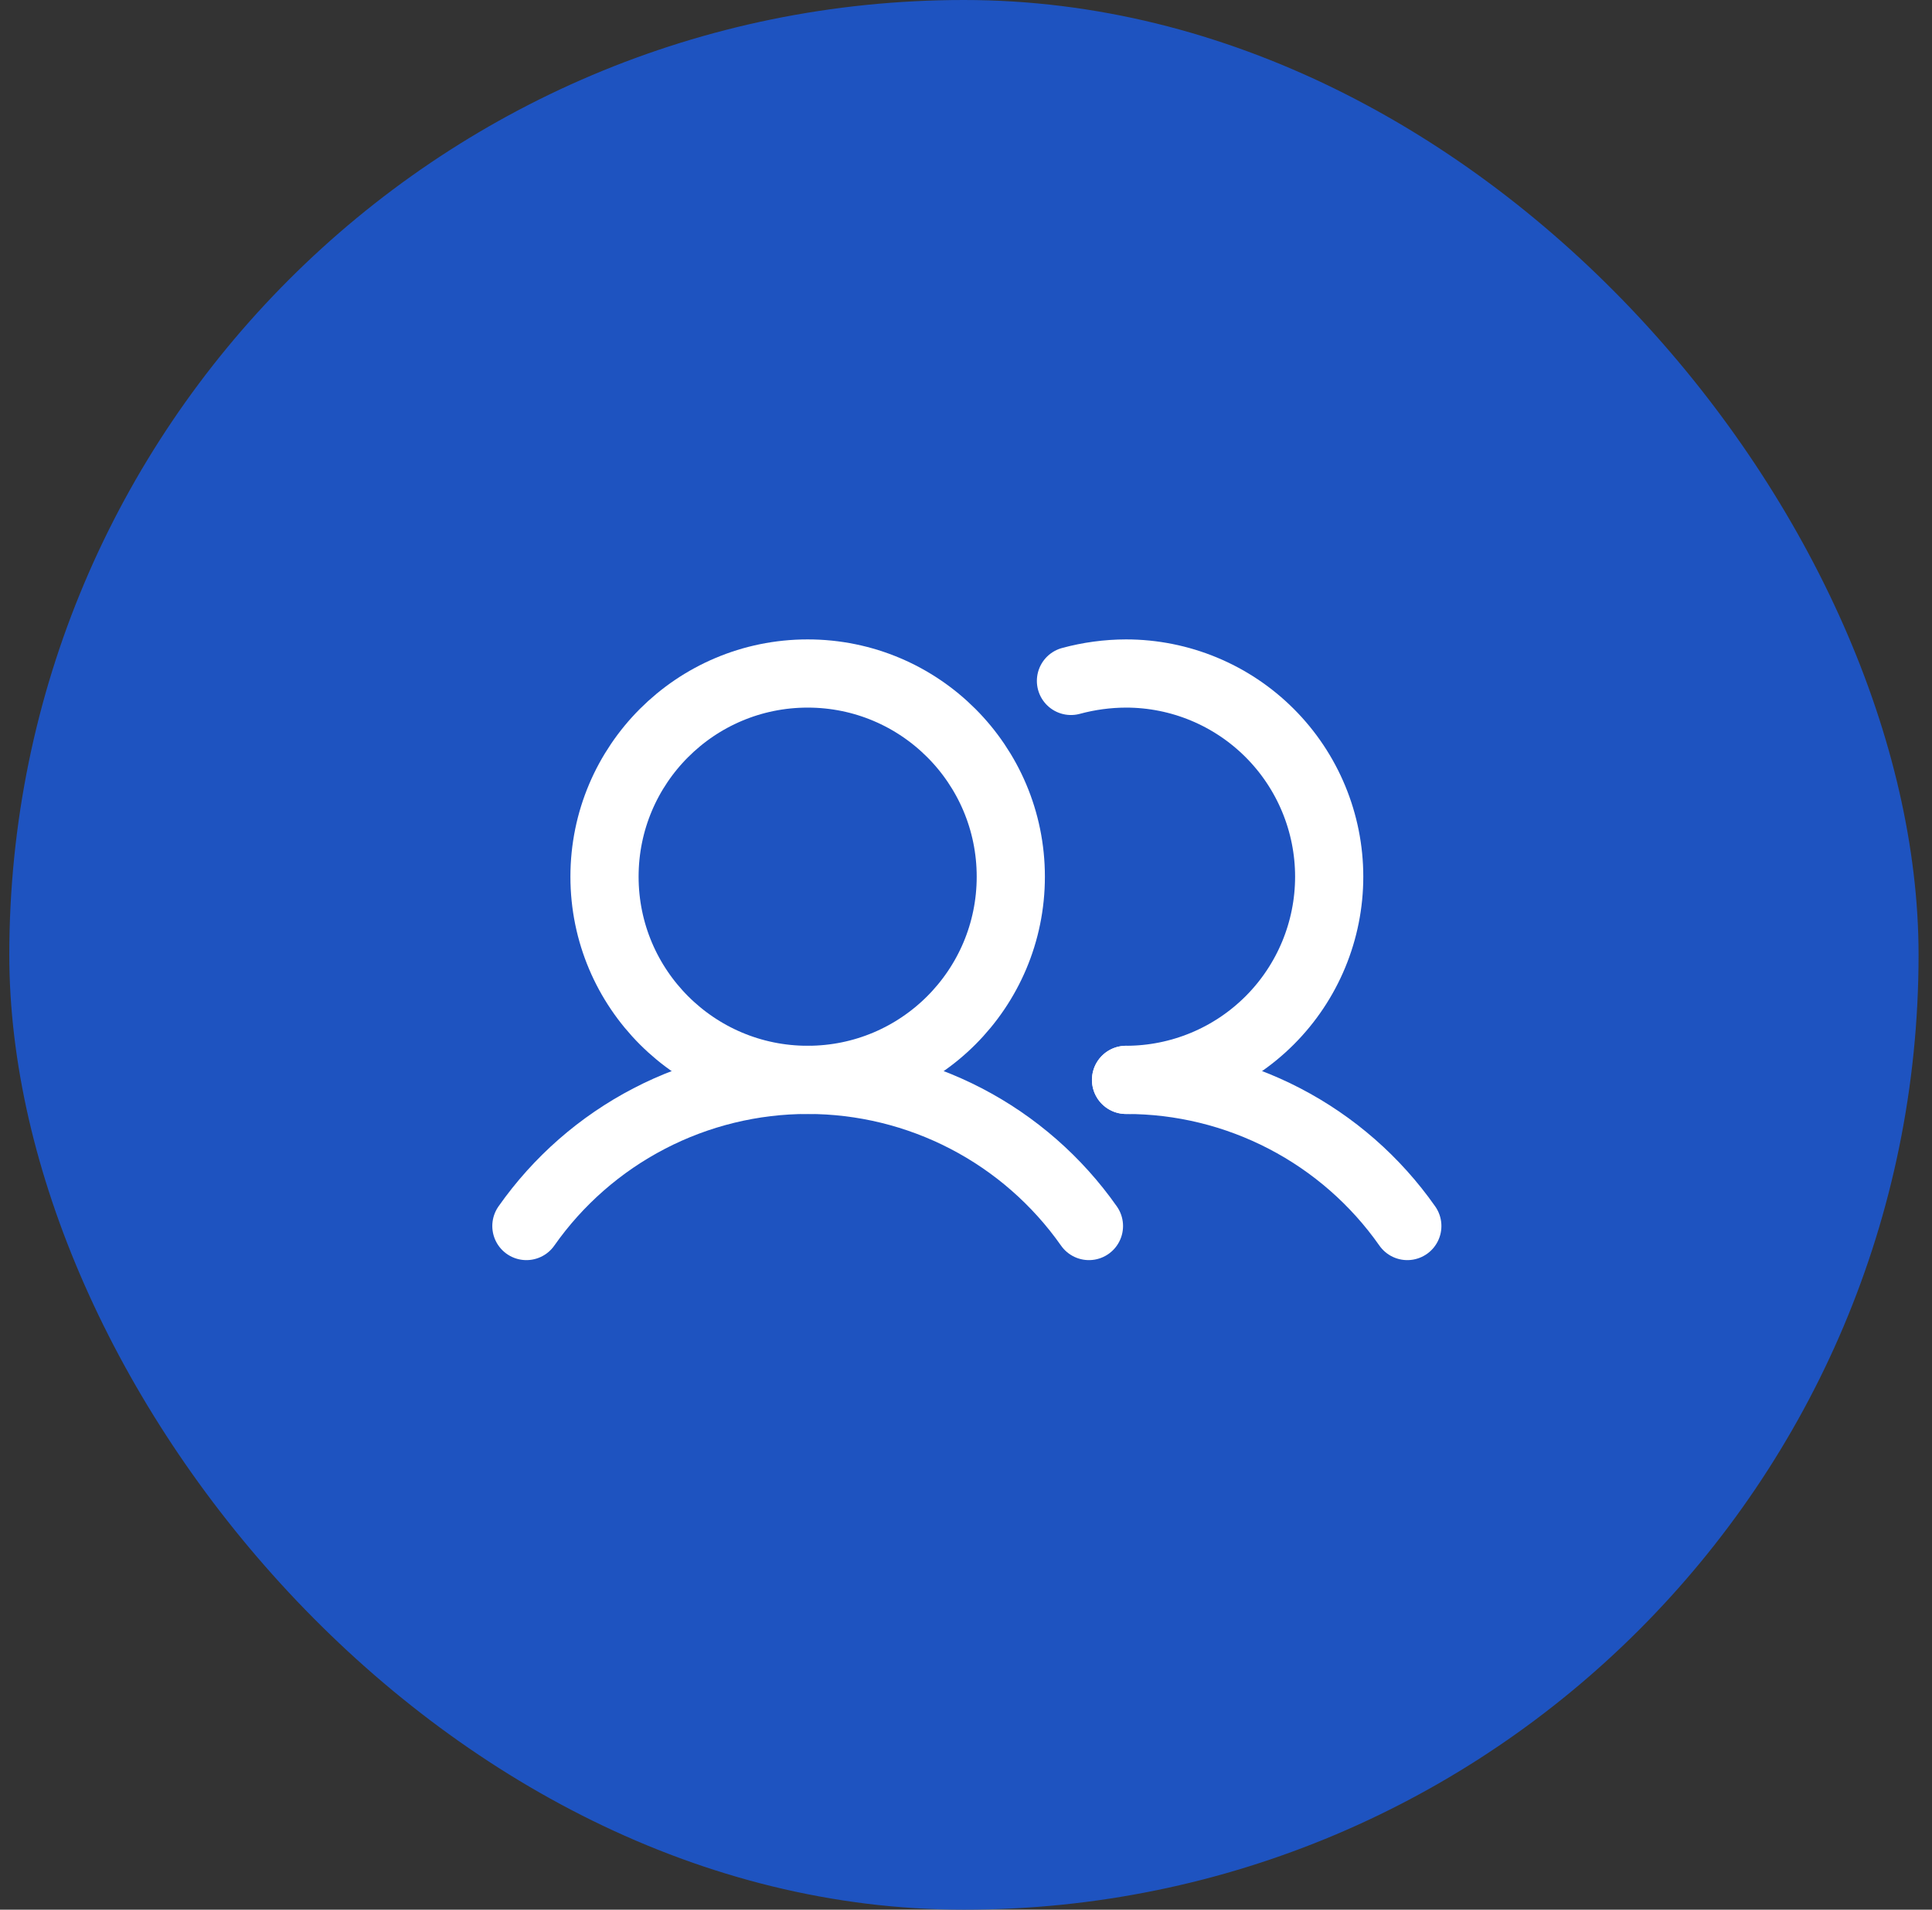 <svg width="85" height="84" viewBox="0 0 85 84" fill="none" xmlns="http://www.w3.org/2000/svg">
<rect x="0" y="0" width="85" height="84" fill="#333333" stroke="none"/>
<rect x="0.409" y="-0" width="84" height="84" rx="42" fill="#1E53C0"/>
<path d="M35.534 47.5C40.47 47.5 44.471 43.498 44.471 38.562C44.471 33.626 40.47 29.625 35.534 29.625C30.598 29.625 26.596 33.626 26.596 38.562C26.596 43.498 30.598 47.5 35.534 47.5Z" stroke="white" stroke-width="3" stroke-miterlimit="10"/>
<path d="M47.118 29.951C47.908 29.737 48.723 29.627 49.541 29.625C51.912 29.625 54.185 30.567 55.861 32.243C57.537 33.919 58.479 36.192 58.479 38.562C58.479 40.933 57.537 43.206 55.861 44.882C54.185 46.558 51.912 47.5 49.541 47.5" stroke="white" stroke-width="3" stroke-linecap="round" stroke-linejoin="round"/>
<path d="M23.159 53.928C24.554 51.942 26.407 50.321 28.561 49.202C30.715 48.083 33.106 47.499 35.534 47.499C37.961 47.499 40.352 48.083 42.506 49.202C44.66 50.321 46.513 51.942 47.909 53.928" stroke="white" stroke-width="3" stroke-linecap="round" stroke-linejoin="round"/>
<path d="M49.541 47.5C51.969 47.498 54.361 48.082 56.515 49.201C58.669 50.32 60.522 51.941 61.916 53.928" stroke="white" stroke-width="3" stroke-linecap="round" stroke-linejoin="round"/>
</svg>
